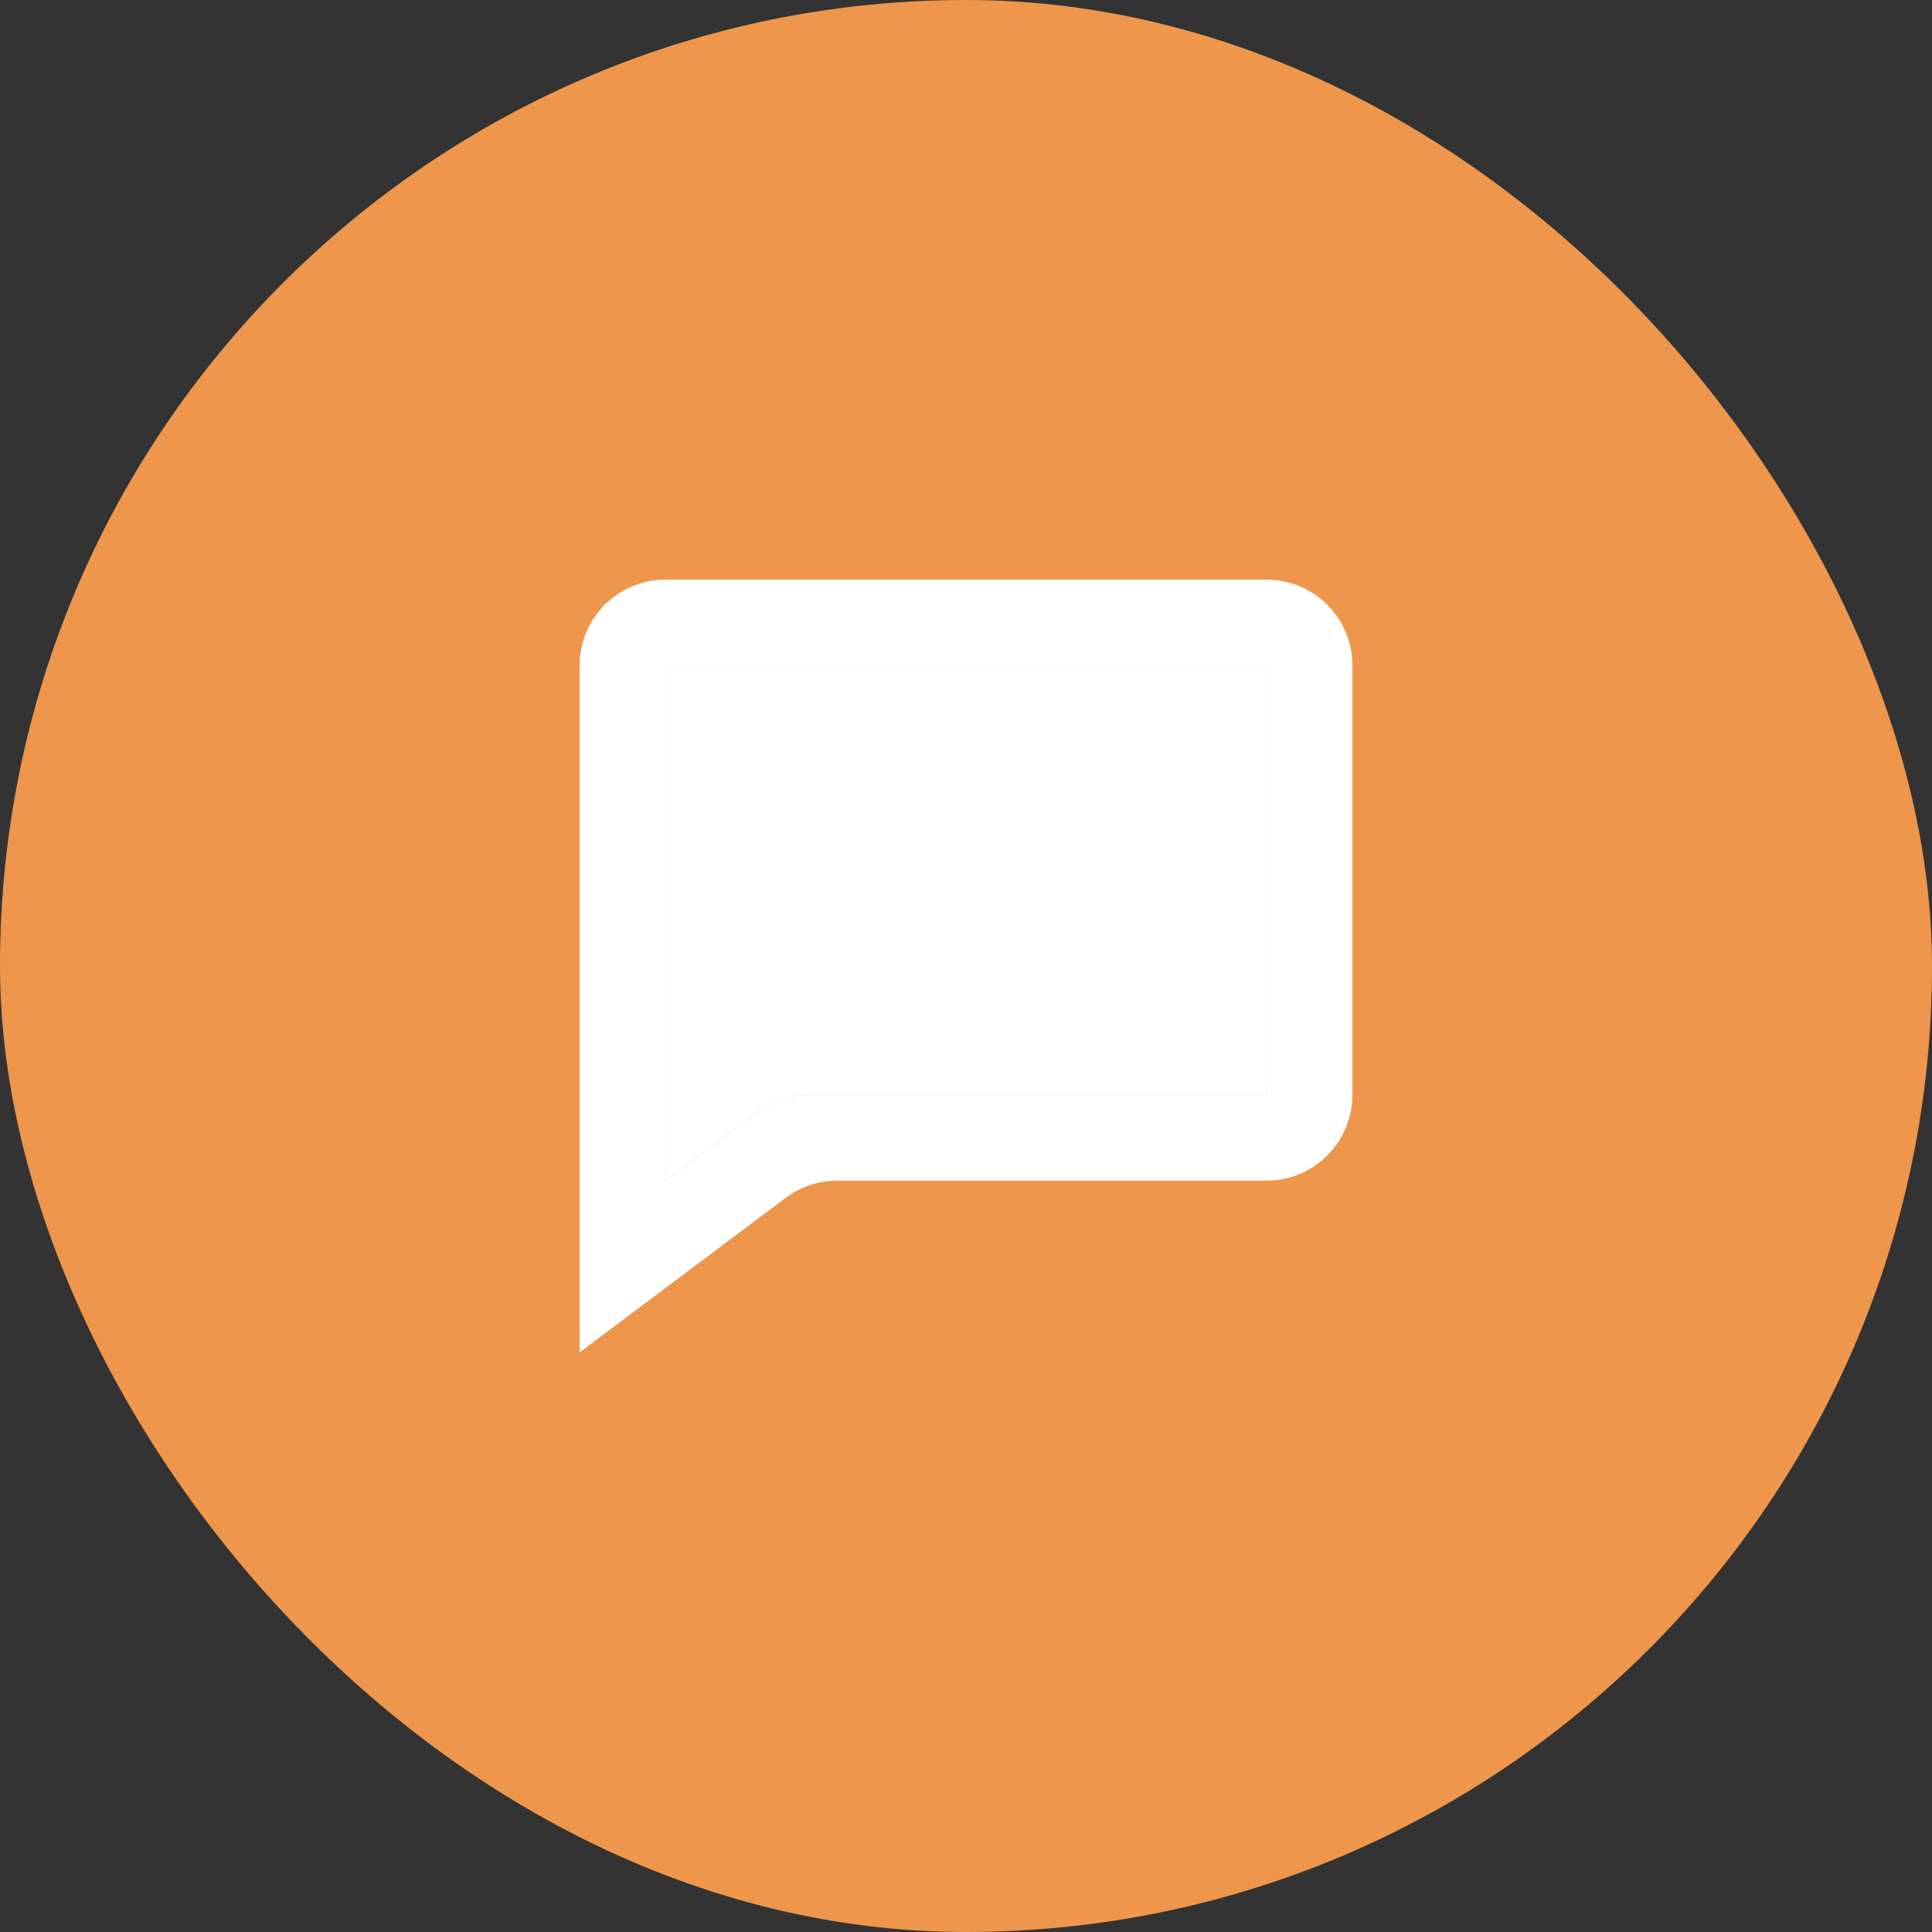 <svg width="40" height="40" viewBox="0 0 40 40" fill="none" xmlns="http://www.w3.org/2000/svg">
<rect x="0" y="0" width="40" height="40" fill="#333333" stroke="none"/>
<rect x="0.5" y="0.5" width="39" height="39" rx="19.5" fill="#EE964B"/>
<g clip-path="url(#clip0_168_548)">
<path d="M12 28V13.778C12 12.796 12.796 12 13.778 12H26.222C27.204 12 28 12.796 28 13.778V22.667C28 23.648 27.204 24.444 26.222 24.444H17.333C16.949 24.444 16.574 24.569 16.267 24.8L12 28ZM13.778 13.778V24.444L15.675 23.022C15.982 22.791 16.357 22.666 16.741 22.667H26.222V13.778H13.778Z" fill="white"/>
<path d="M13.778 13.778V24.444L15.675 23.022C15.982 22.791 16.357 22.666 16.741 22.667H26.222V13.778H13.778Z" fill="white"/>
</g>
<rect x="0.5" y="0.5" width="39" height="39" rx="19.5" stroke="#EE964B"/>
<defs>
<clipPath id="clip0_168_548">
<rect width="16" height="16" fill="white" transform="translate(12 12)"/>
</clipPath>
</defs>
</svg>
